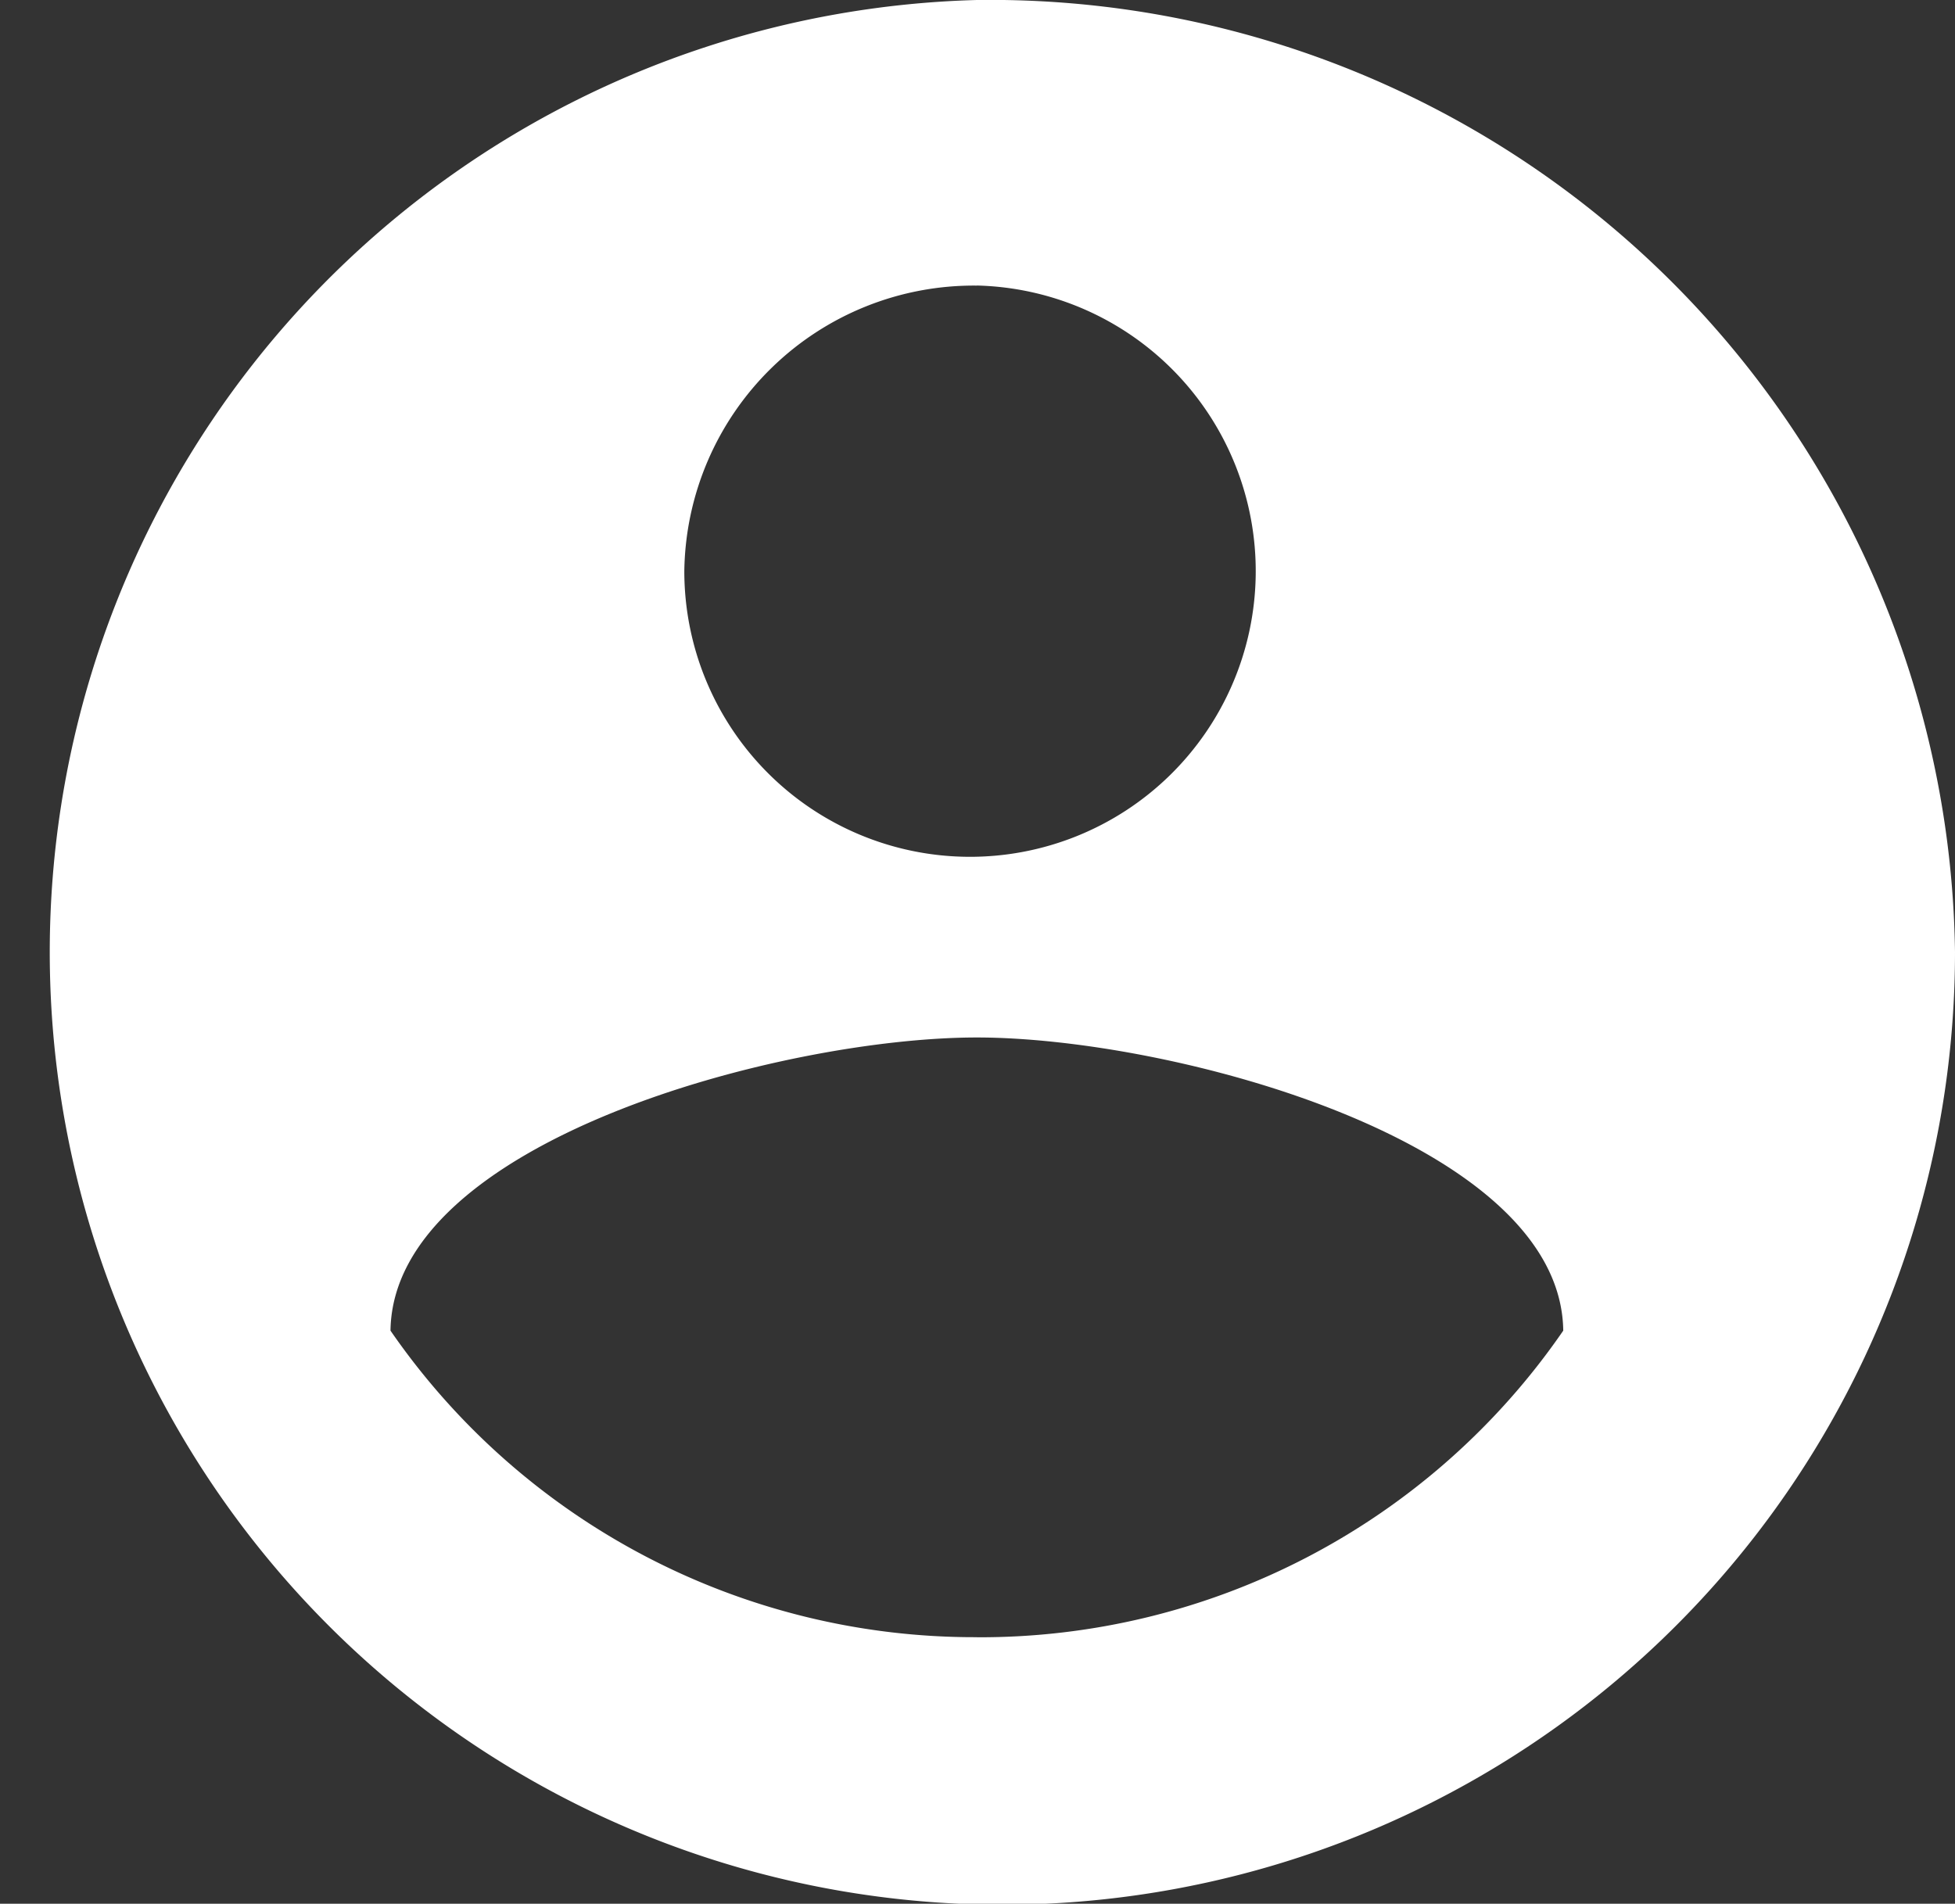 <svg xmlns="http://www.w3.org/2000/svg" width="24.832" height="24.183" viewBox="0 0 24.832 24.183">
  <rect x="0" y="0" width="24.832" height="24.183" fill="#333333" stroke="none"/>
  <path id="Path_154" data-name="Path 154" d="M1087.788,23.578a12.1,12.1,0,1,0,12.424,12.092A12.257,12.257,0,0,0,1087.788,23.578Zm0,3.627a3.629,3.629,0,1,1-3.716,3.628A3.677,3.677,0,0,1,1087.788,27.206Zm0,17.17a9.01,9.01,0,0,1-7.448-3.894c.032-2.406,4.976-3.724,7.448-3.724s7.417,1.318,7.448,3.724A8.989,8.989,0,0,1,1087.788,44.376Z" transform="translate(-1075.38 -23.578)" fill="#fff"/>
</svg>
